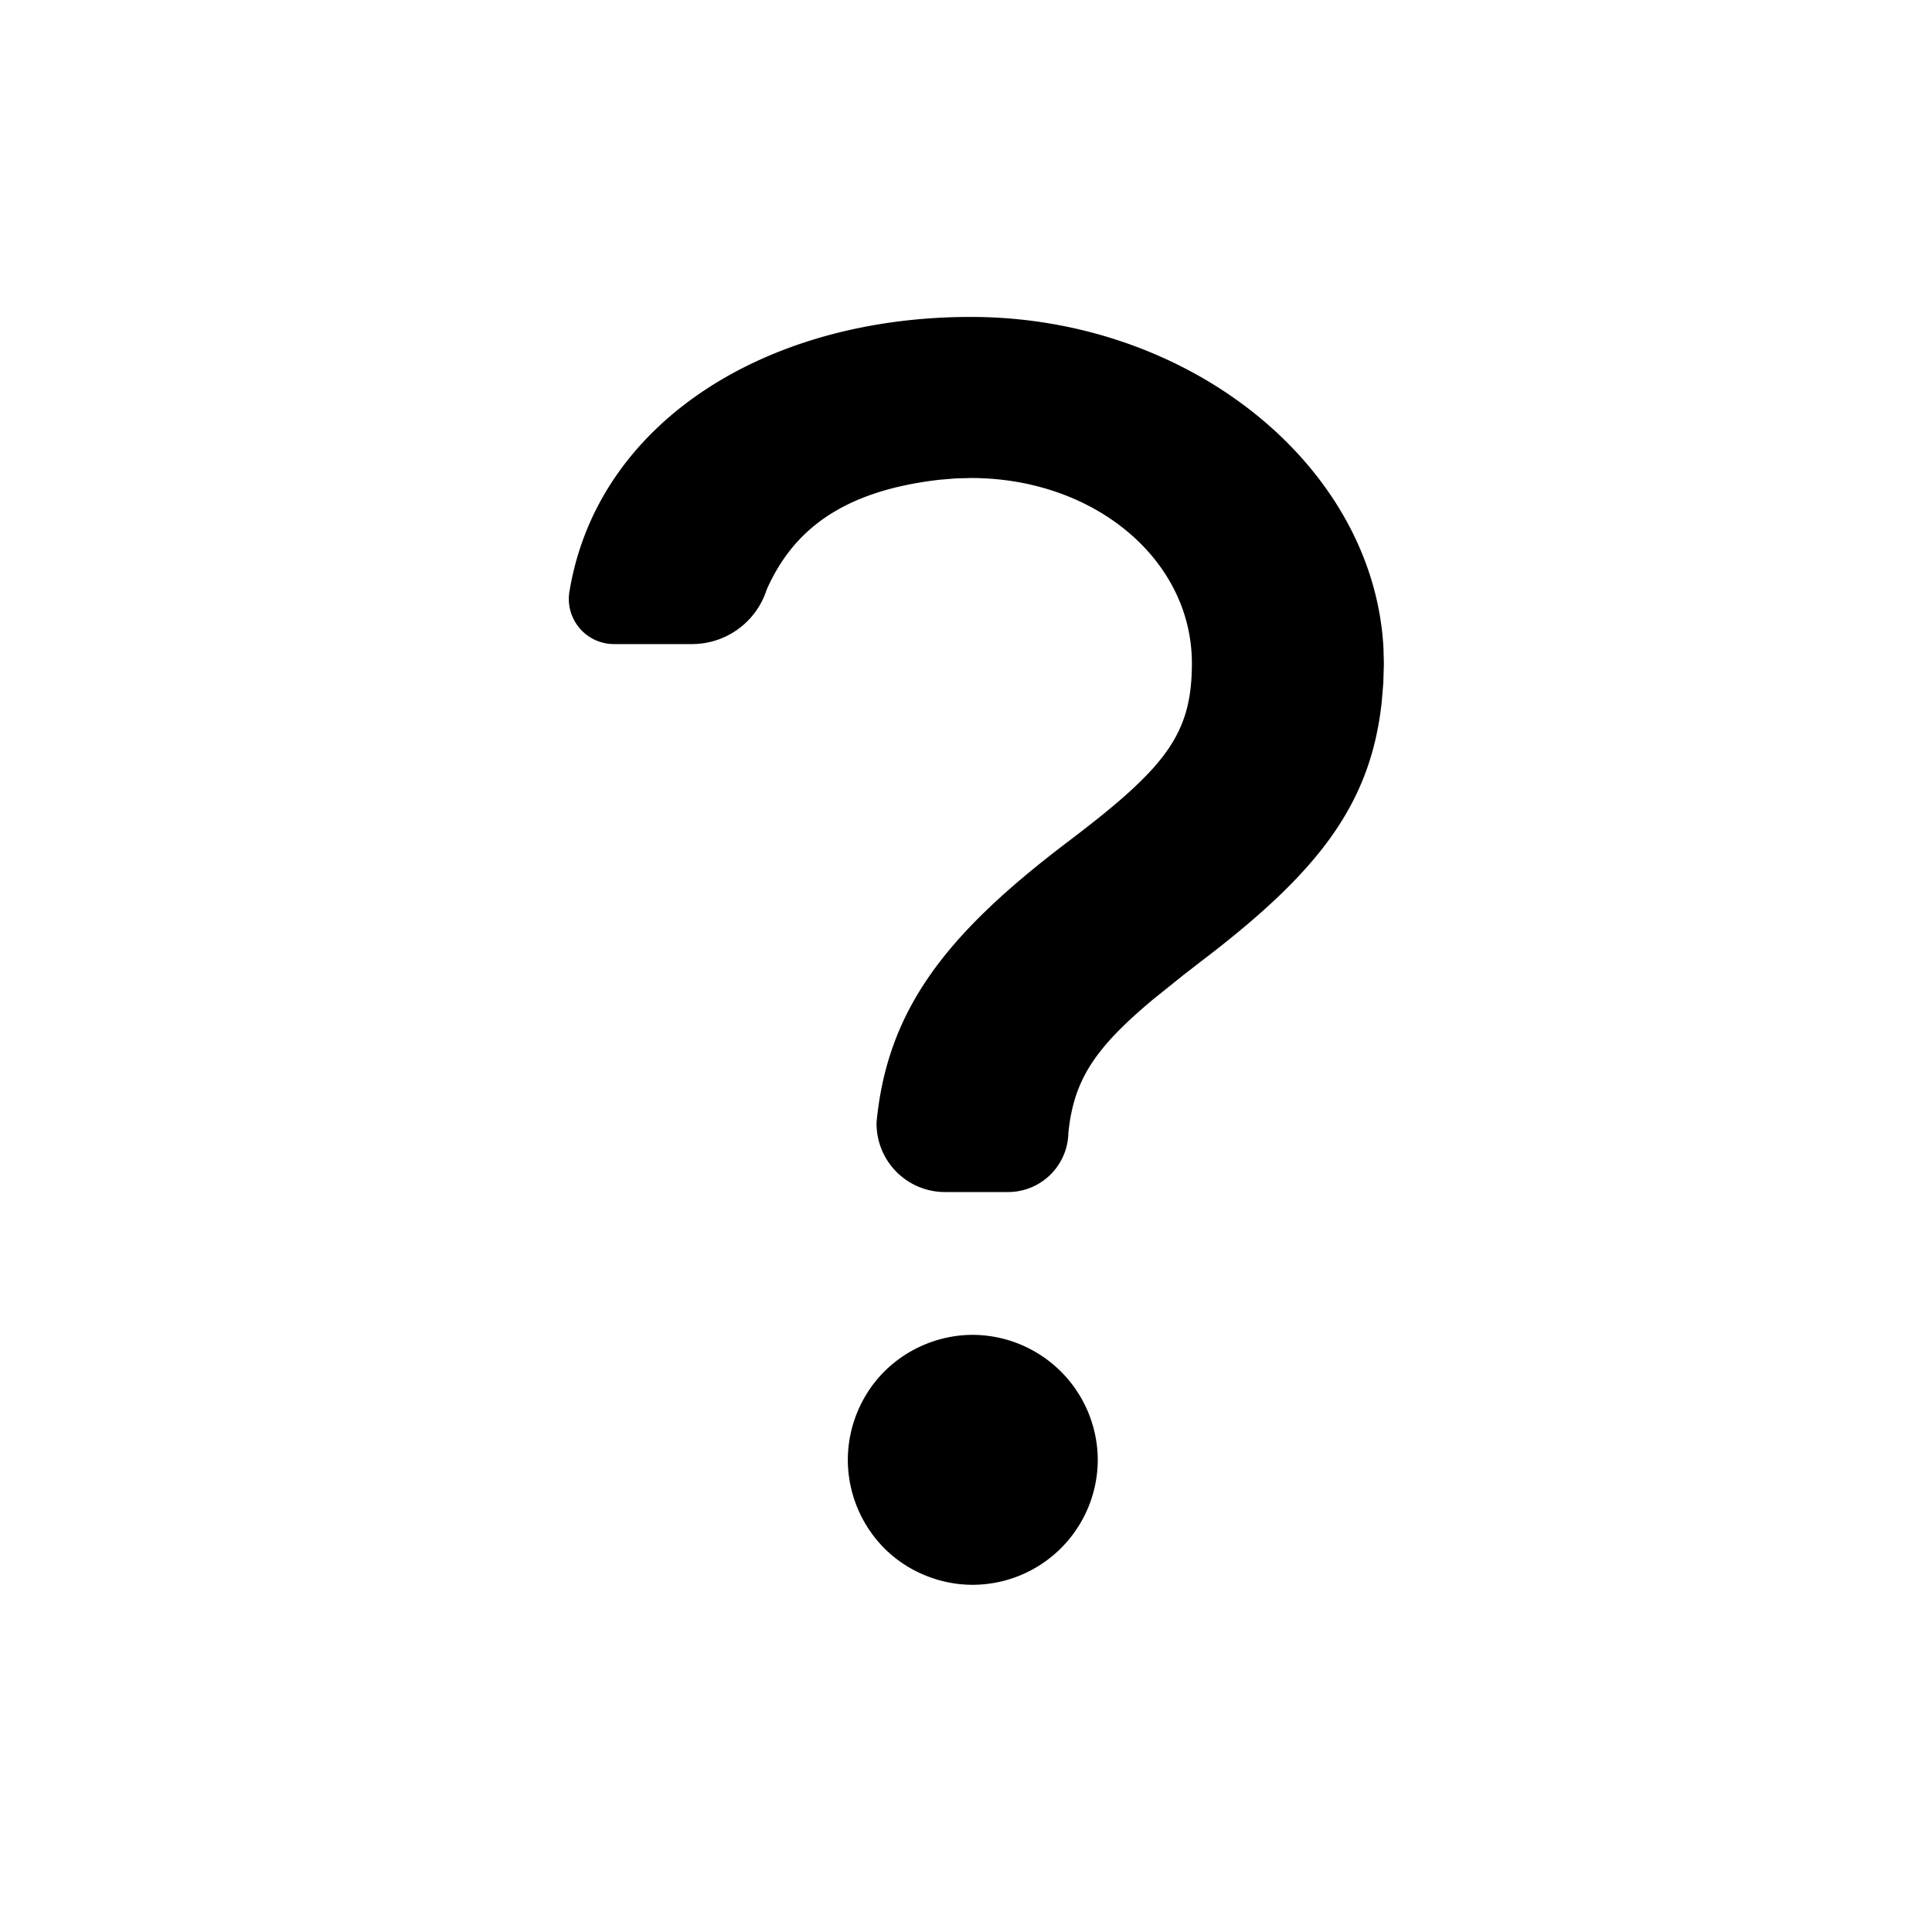 <svg width="24" height="24" viewBox="0 0 24 24">
  <path fill-rule="evenodd" d="M12.085 16.582a1.56 1.56 0 0 1 1.552 1.553 1.557 1.557 0 0 1-1.553 1.552c-.41 0-.81-.165-1.099-.454a1.564 1.564 0 0 1-.453-1.098c0-.409.165-.809.453-1.097.29-.29.69-.456 1.1-.456ZM12.06 3.937c2.712 0 5.004 1.846 5.126 4.113l.005.194-.007.243-.02.234c-.139 1.296-.816 2.134-2.243 3.221l-.216.167-.376.302c-.737.615-.988 1.007-1.057 1.657a.75.75 0 0 1-.75.74h-.783a.85.85 0 0 1-.85-.867c.134-1.41.877-2.342 2.347-3.462 1.243-.939 1.57-1.349 1.57-2.24 0-1.287-1.21-2.301-2.746-2.301l-.189.005-.194.016c-1.218.139-1.829.633-2.153 1.366a.974.974 0 0 1-.927.676h-.97a.561.561 0 0 1-.549-.676c.353-2.072 2.425-3.388 4.982-3.388Z"/>
</svg>
